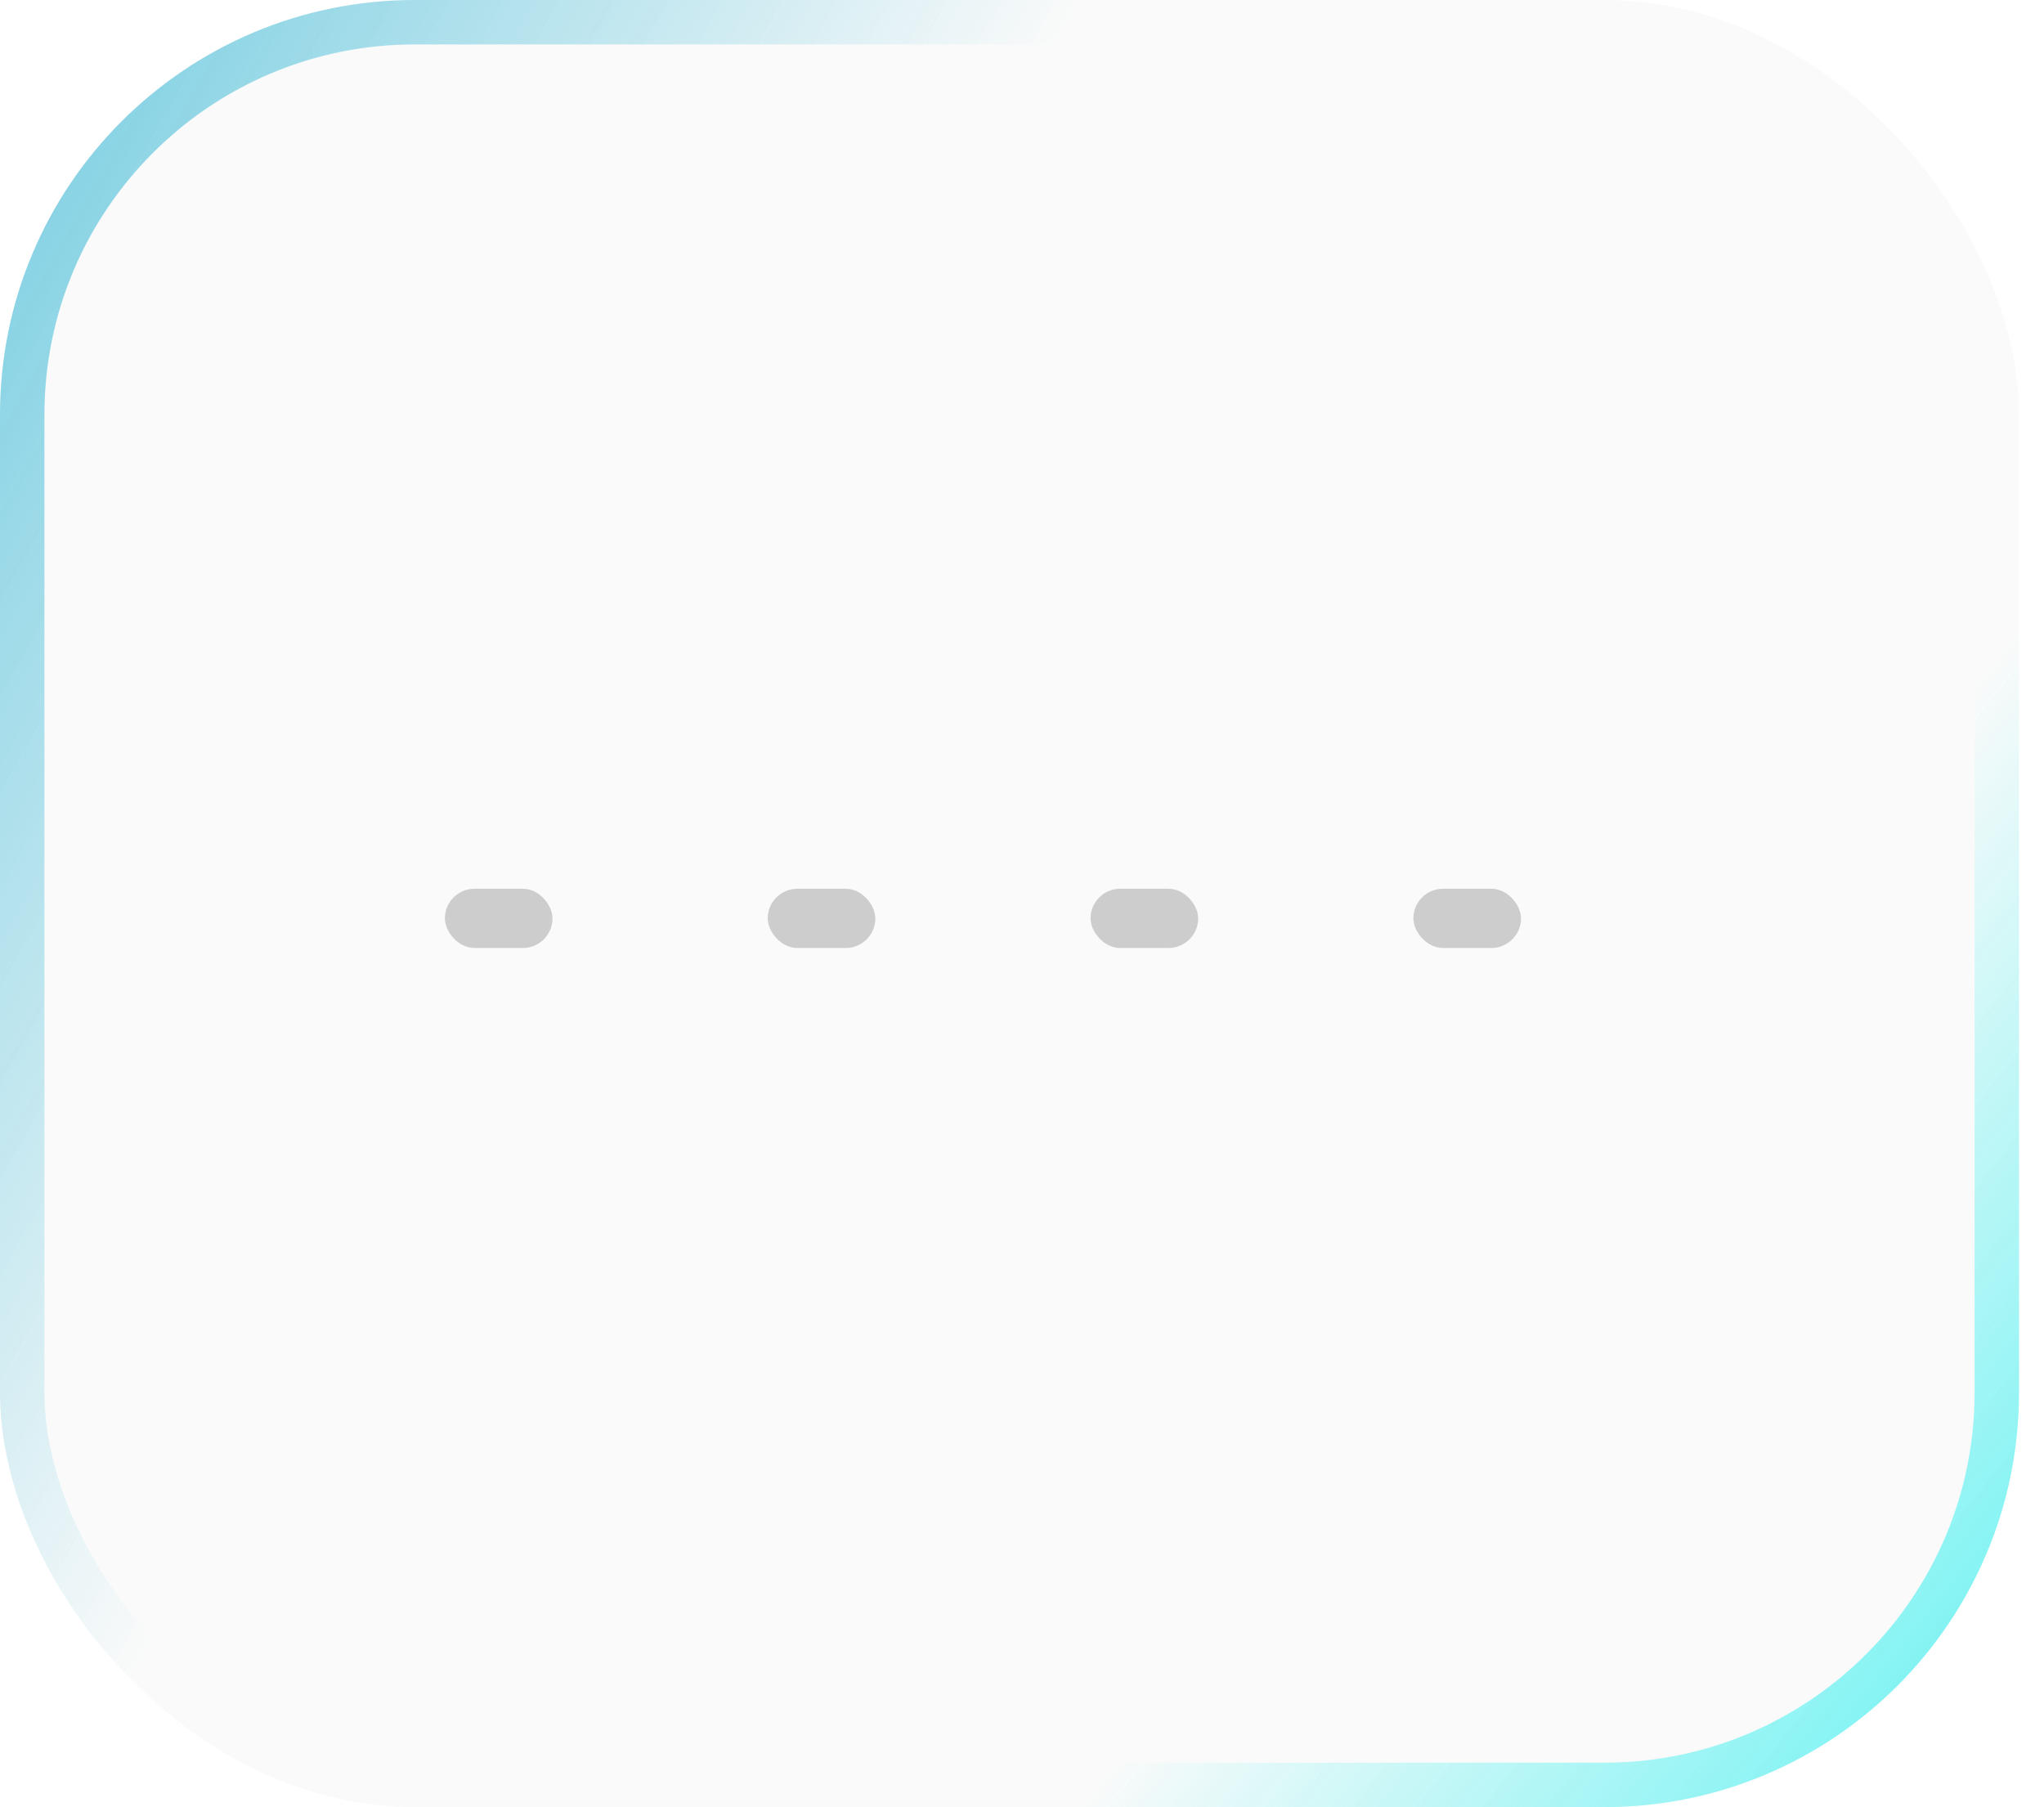 <svg width="69" height="61" viewBox="0 0 69 61" fill="none" xmlns="http://www.w3.org/2000/svg">
<g filter="url(#filter0_b_800_49)">
<rect width="68.157" height="61" rx="14" fill="#D9D9D9" fill-opacity="0.11"/>
<rect x="0.75" y="0.75" width="66.657" height="59.5" rx="13.25" stroke="url(#paint0_linear_800_49)" stroke-width="1.5"/>
<rect x="0.75" y="0.75" width="66.657" height="59.5" rx="13.25" stroke="url(#paint1_linear_800_49)" stroke-width="1.5"/>
</g>
<rect x="15.018" y="30" width="3.633" height="2" rx="1" fill="#CDCDCD"/>
<rect x="25.916" y="30" width="3.633" height="2" rx="1" fill="#CDCDCD"/>
<rect x="47.712" y="30" width="3.633" height="2" rx="1" fill="#CDCDCD"/>
<rect x="36.814" y="30" width="3.633" height="2" rx="1" fill="#CDCDCD"/>
<defs>
<filter id="filter0_b_800_49" x="-25" y="-25" width="118.157" height="111" filterUnits="userSpaceOnUse" color-interpolation-filters="sRGB">
<feFlood flood-opacity="0" result="BackgroundImageFix"/>
<feGaussianBlur in="BackgroundImageFix" stdDeviation="12.5"/>
<feComposite in2="SourceAlpha" operator="in" result="effect1_backgroundBlur_800_49"/>
<feBlend mode="normal" in="SourceGraphic" in2="effect1_backgroundBlur_800_49" result="shape"/>
</filter>
<linearGradient id="paint0_linear_800_49" x1="-4.868" y1="-2.5" x2="32.541" y2="18.695" gradientUnits="userSpaceOnUse">
<stop stop-color="#5CC4DC"/>
<stop offset="0.868" stop-color="#5CC4DC" stop-opacity="0"/>
</linearGradient>
<linearGradient id="paint1_linear_800_49" x1="71.2" y1="77.5" x2="41.888" y2="54.127" gradientUnits="userSpaceOnUse">
<stop stop-color="#15EDED"/>
<stop offset="1" stop-color="#15EDED" stop-opacity="0"/>
</linearGradient>
</defs>
</svg>
